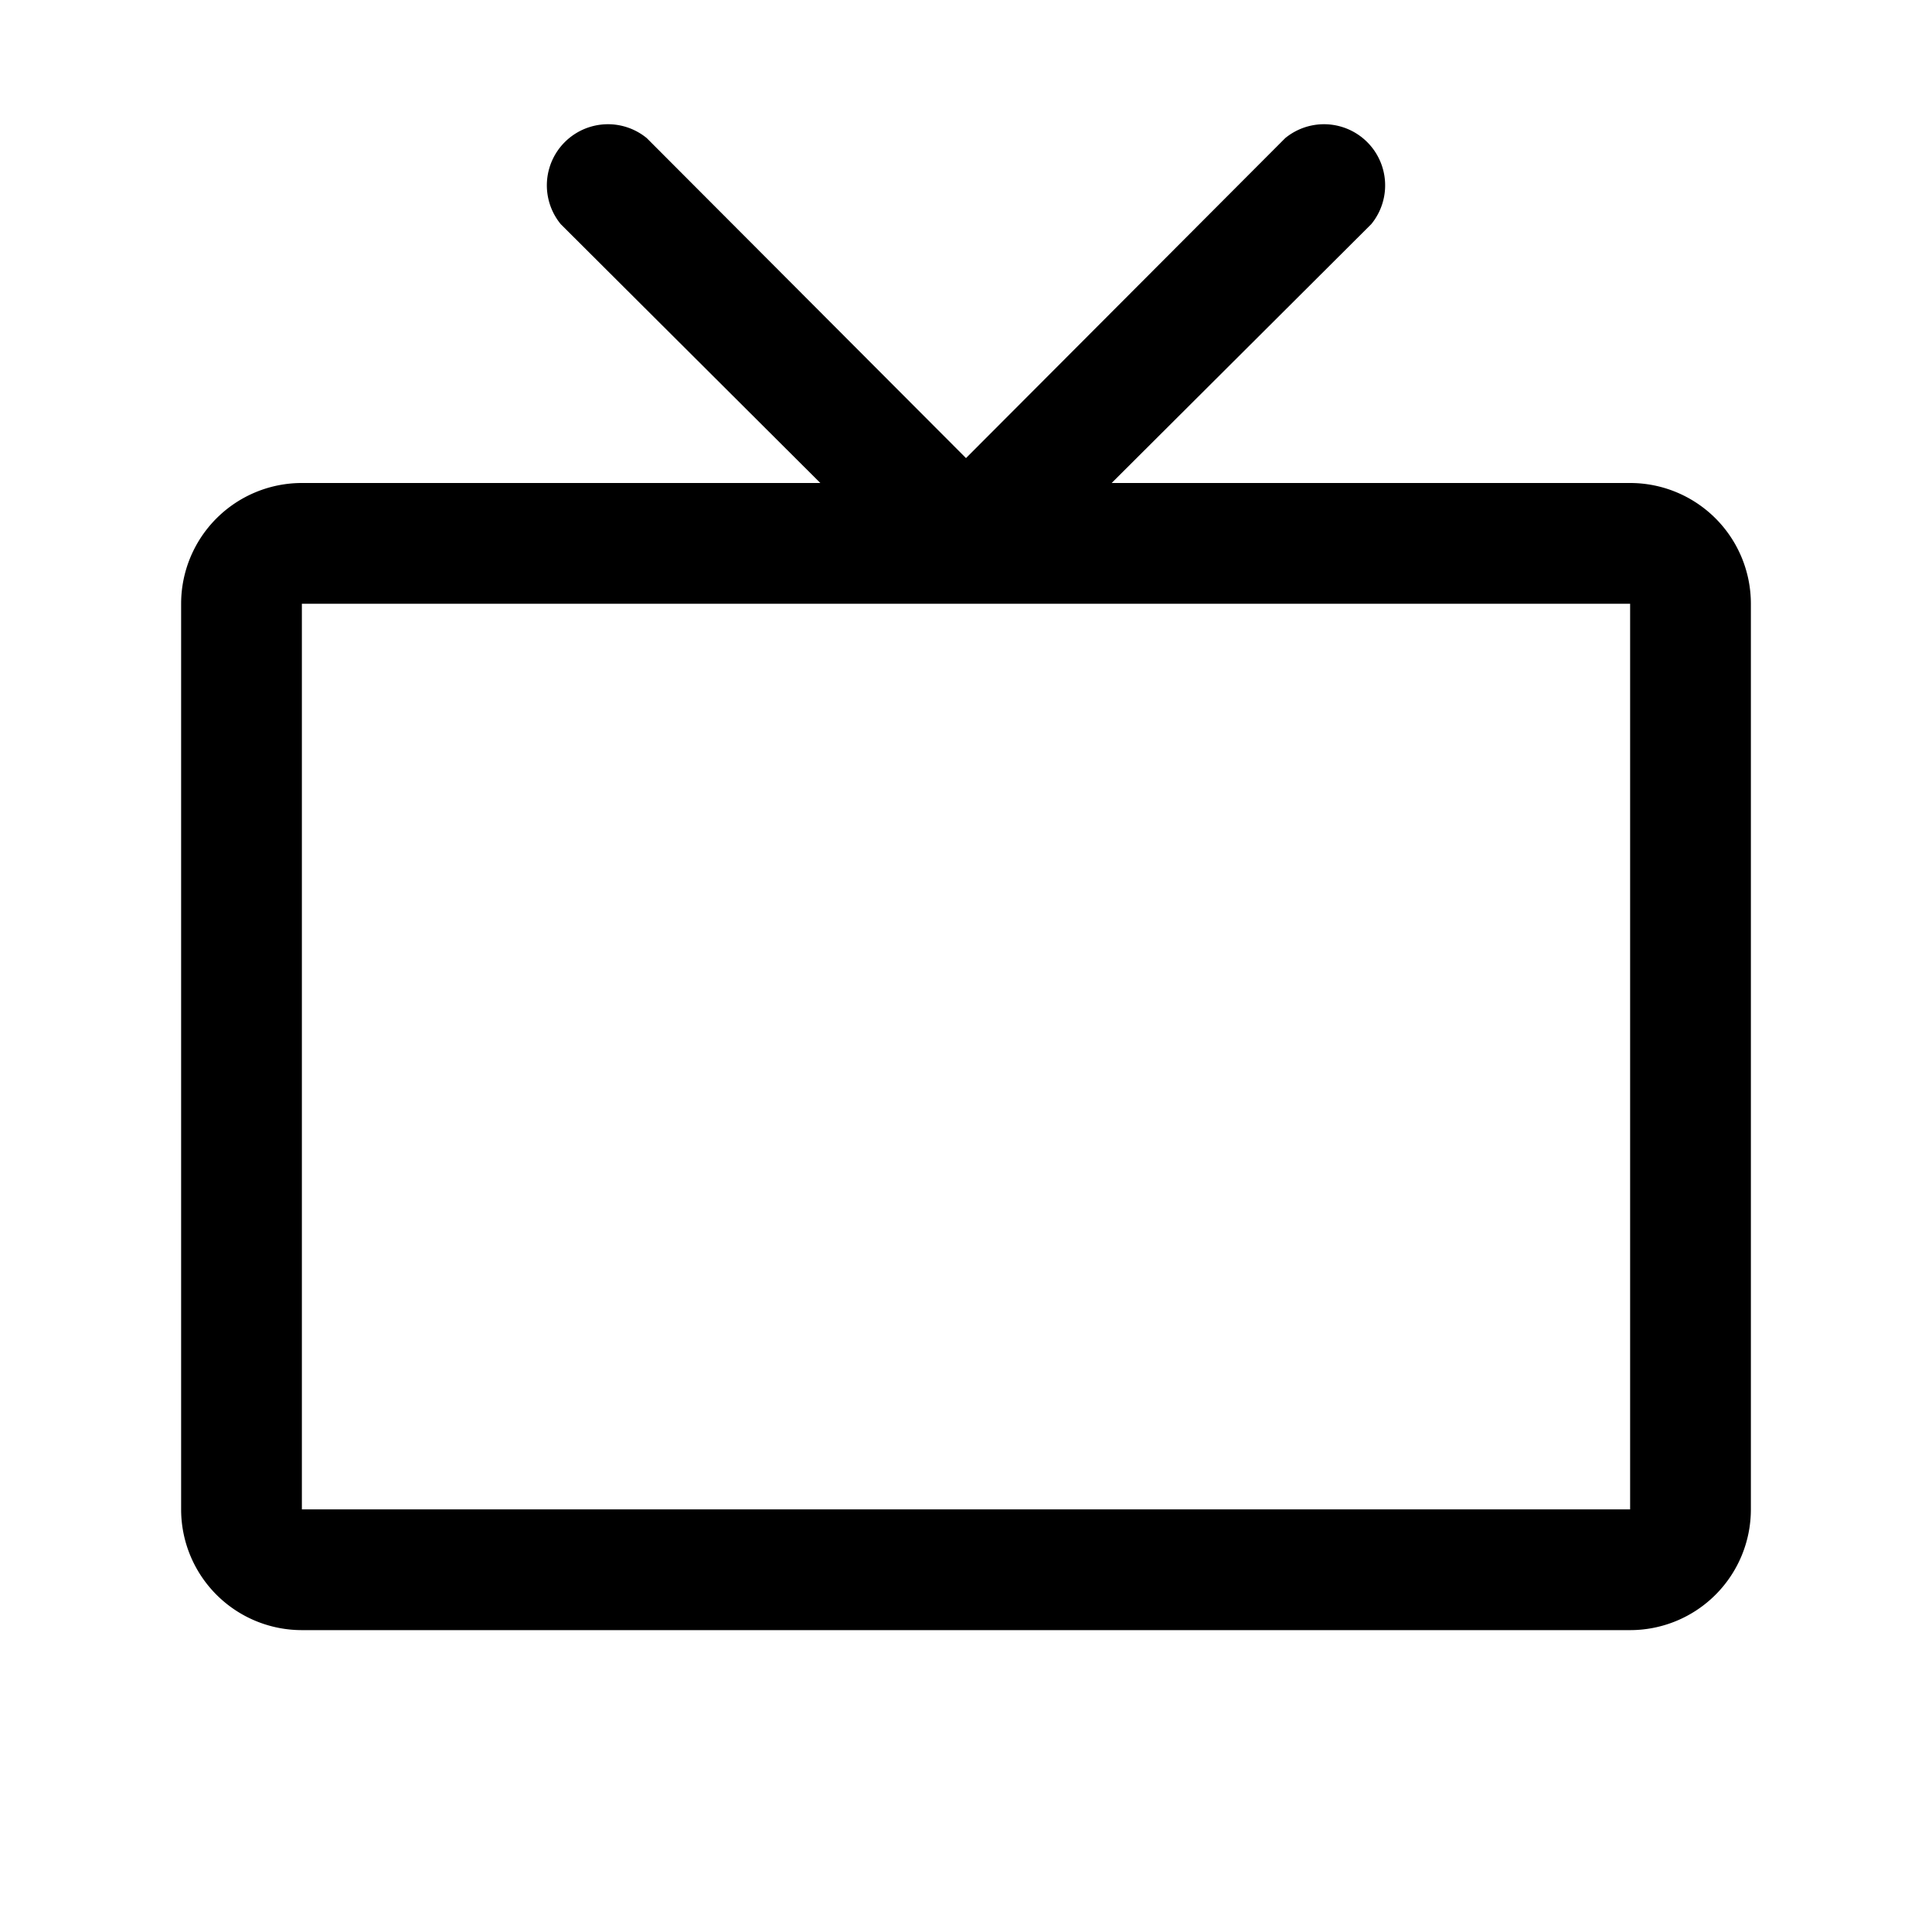 <svg xmlns="http://www.w3.org/2000/svg" xmlns:xlink="http://www.w3.org/1999/xlink" aria-hidden="true" role="img" class="iconify iconify--ph" width="1em" height="1em" preserveAspectRatio="xMidYMid meet" viewBox="0 0 256 256"><path fill="currentColor" d="M216 64h-68.7l34.4-34.3a8.1 8.1 0 0 0-11.4-11.4L128 60.7L85.7 18.3a8.1 8.1 0 0 0-11.4 11.4L108.7 64H40a16 16 0 0 0-16 16v120a16 16 0 0 0 16 16h176a16 16 0 0 0 16-16V80a16 16 0 0 0-16-16Zm0 136H40V80h176v120Z"></path></svg>